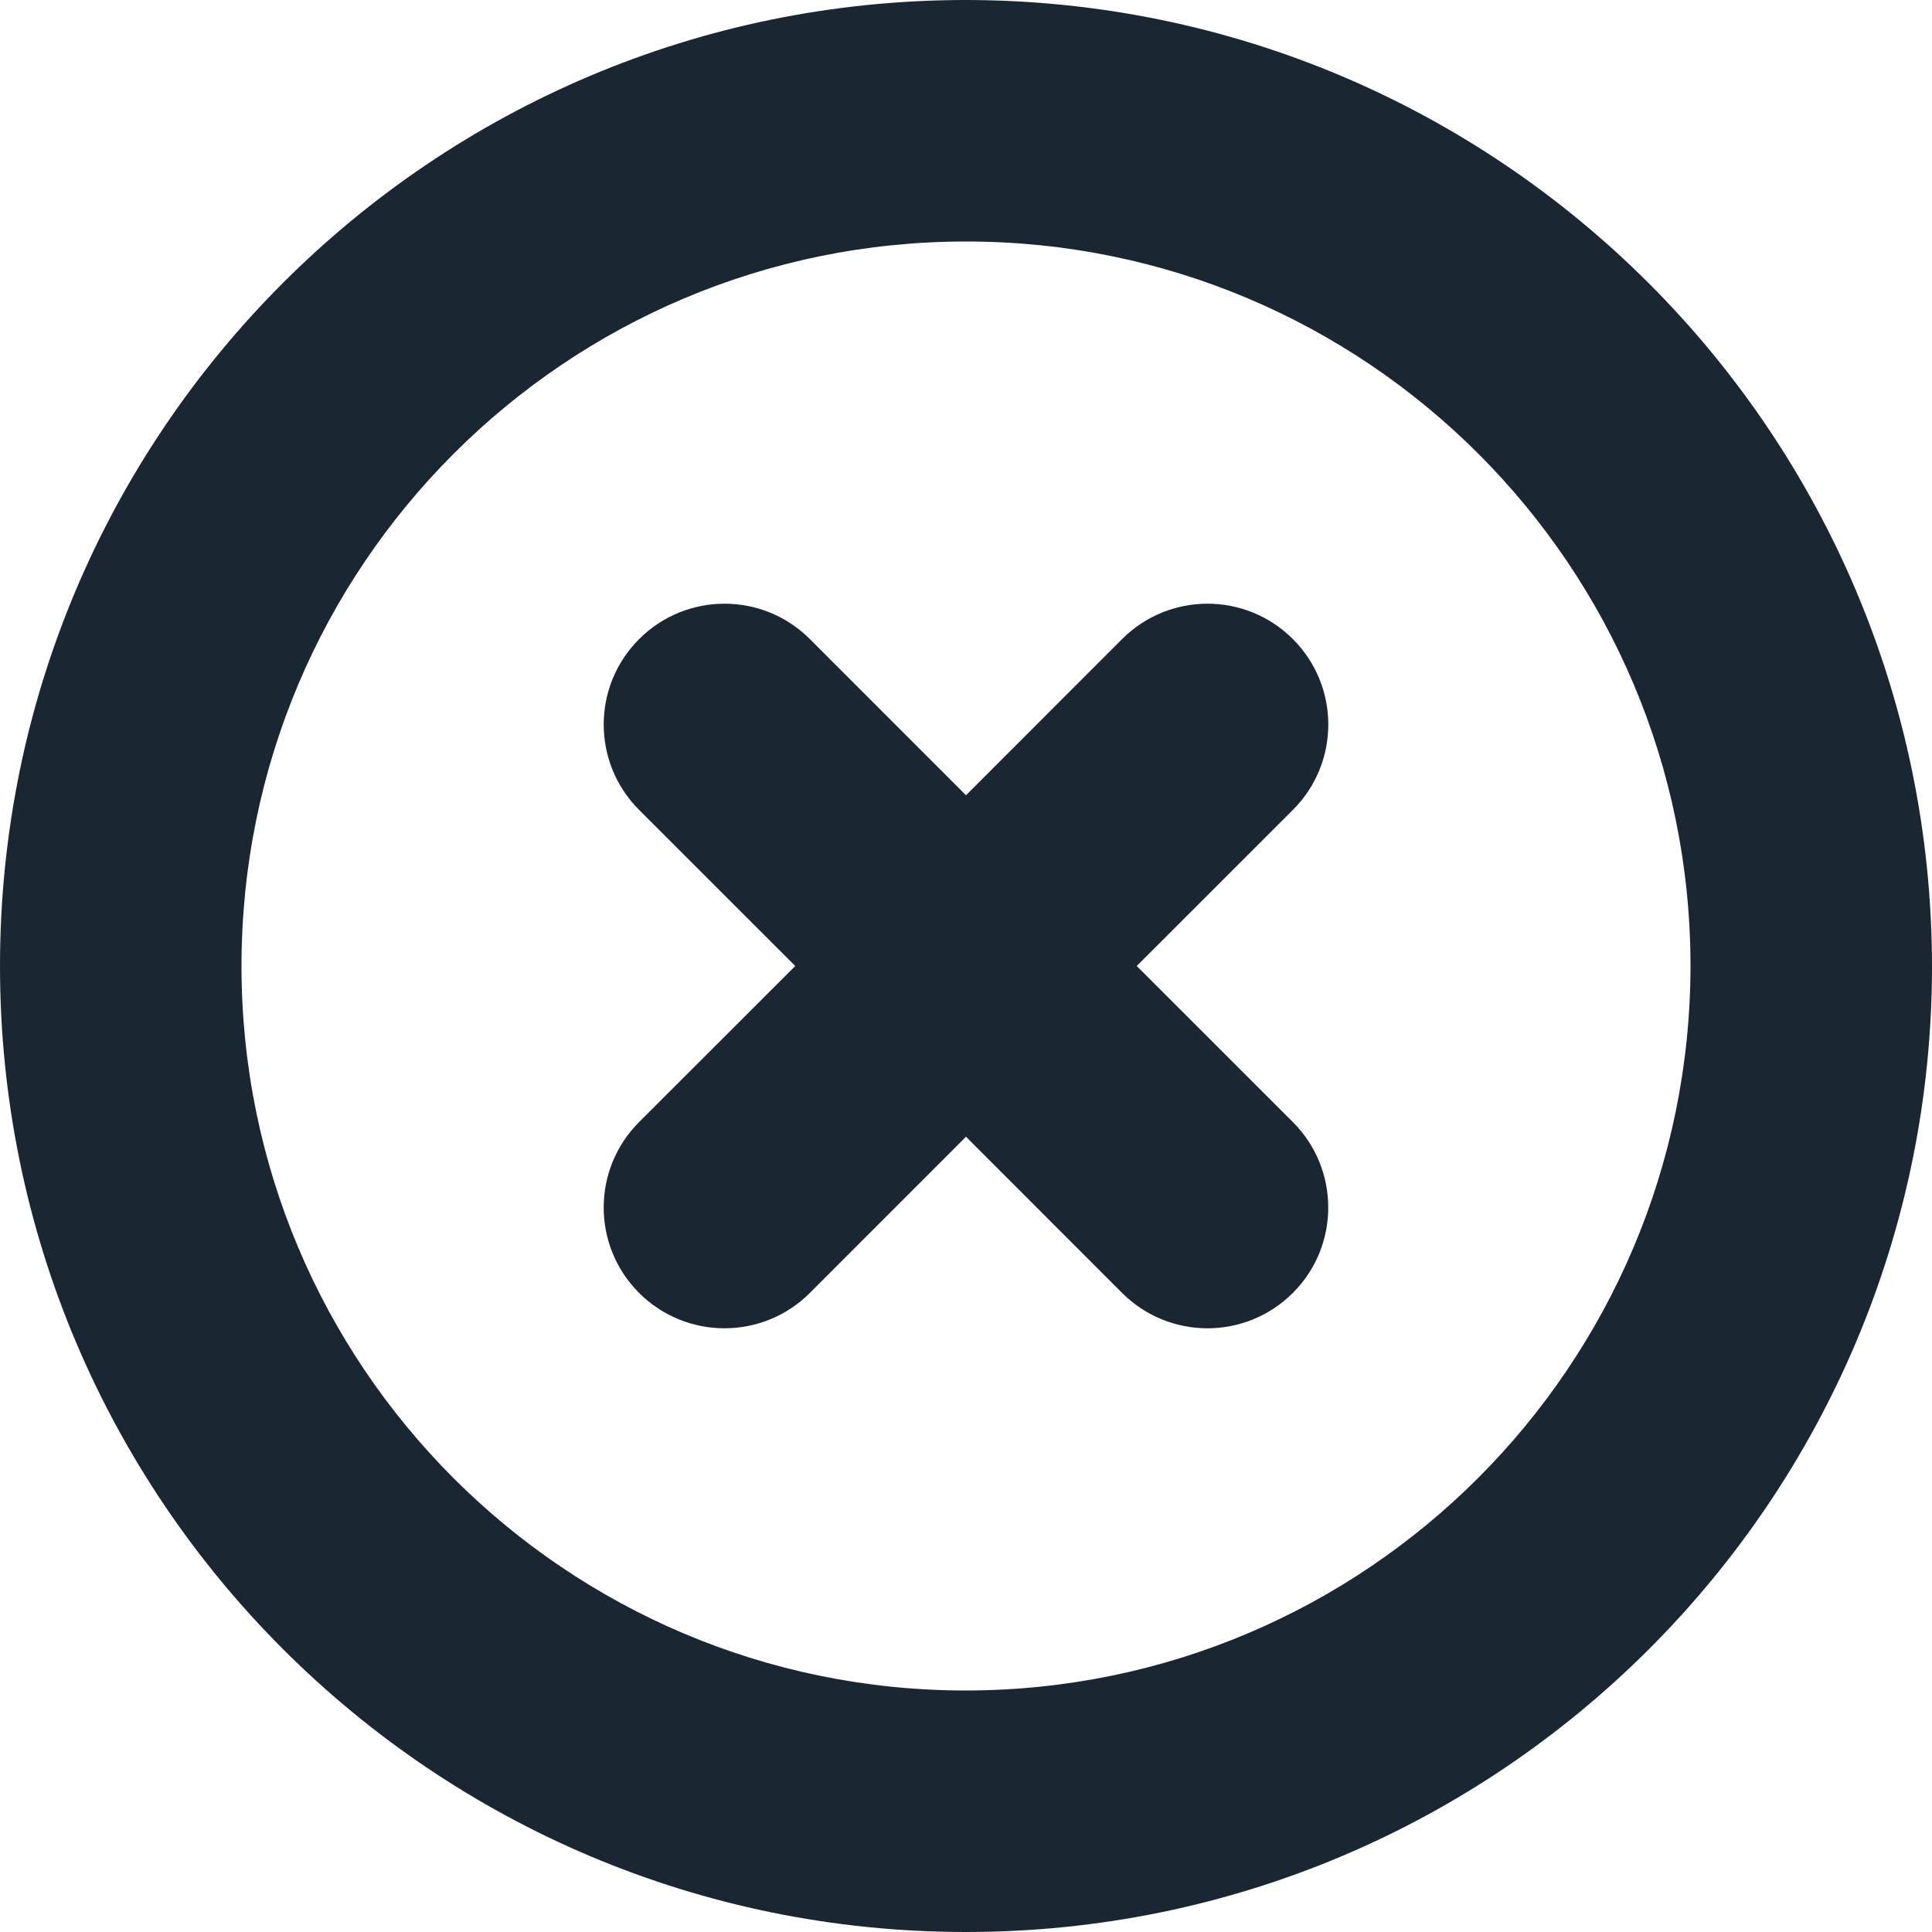 <svg width="35" height="35" viewBox="0 0 35 35" fill="none" xmlns="http://www.w3.org/2000/svg">
<path d="M23.422 11.578C22.568 10.723 21.183 10.723 20.328 11.577C20.328 11.577 20.328 11.577 20.327 11.578L17.5 14.407L14.672 11.578C13.818 10.723 12.432 10.723 11.578 11.578C10.723 12.432 10.723 13.818 11.578 14.672L14.407 17.5L11.577 20.328C10.723 21.182 10.723 22.568 11.577 23.422C12.432 24.277 13.818 24.277 14.672 23.422L17.5 20.593L20.327 23.422C21.182 24.277 22.567 24.277 23.422 23.422C24.276 22.568 24.276 21.182 23.422 20.328L20.593 17.5L23.422 14.672C24.277 13.818 24.277 12.433 23.423 11.579C23.423 11.578 23.422 11.578 23.422 11.578Z" fill="#1A2732"/>
<path d="M17.5 0C7.835 0 0 7.835 0 17.5C0 27.165 7.835 35 17.5 35C27.165 35 35 27.165 35 17.5C34.989 7.839 27.161 0.01 17.5 0ZM17.5 30.625C10.251 30.625 4.375 24.749 4.375 17.5C4.375 10.251 10.251 4.375 17.5 4.375C24.749 4.375 30.625 10.251 30.625 17.5C30.617 24.745 24.745 30.617 17.5 30.625Z" fill="#1A2732"/>
</svg>
